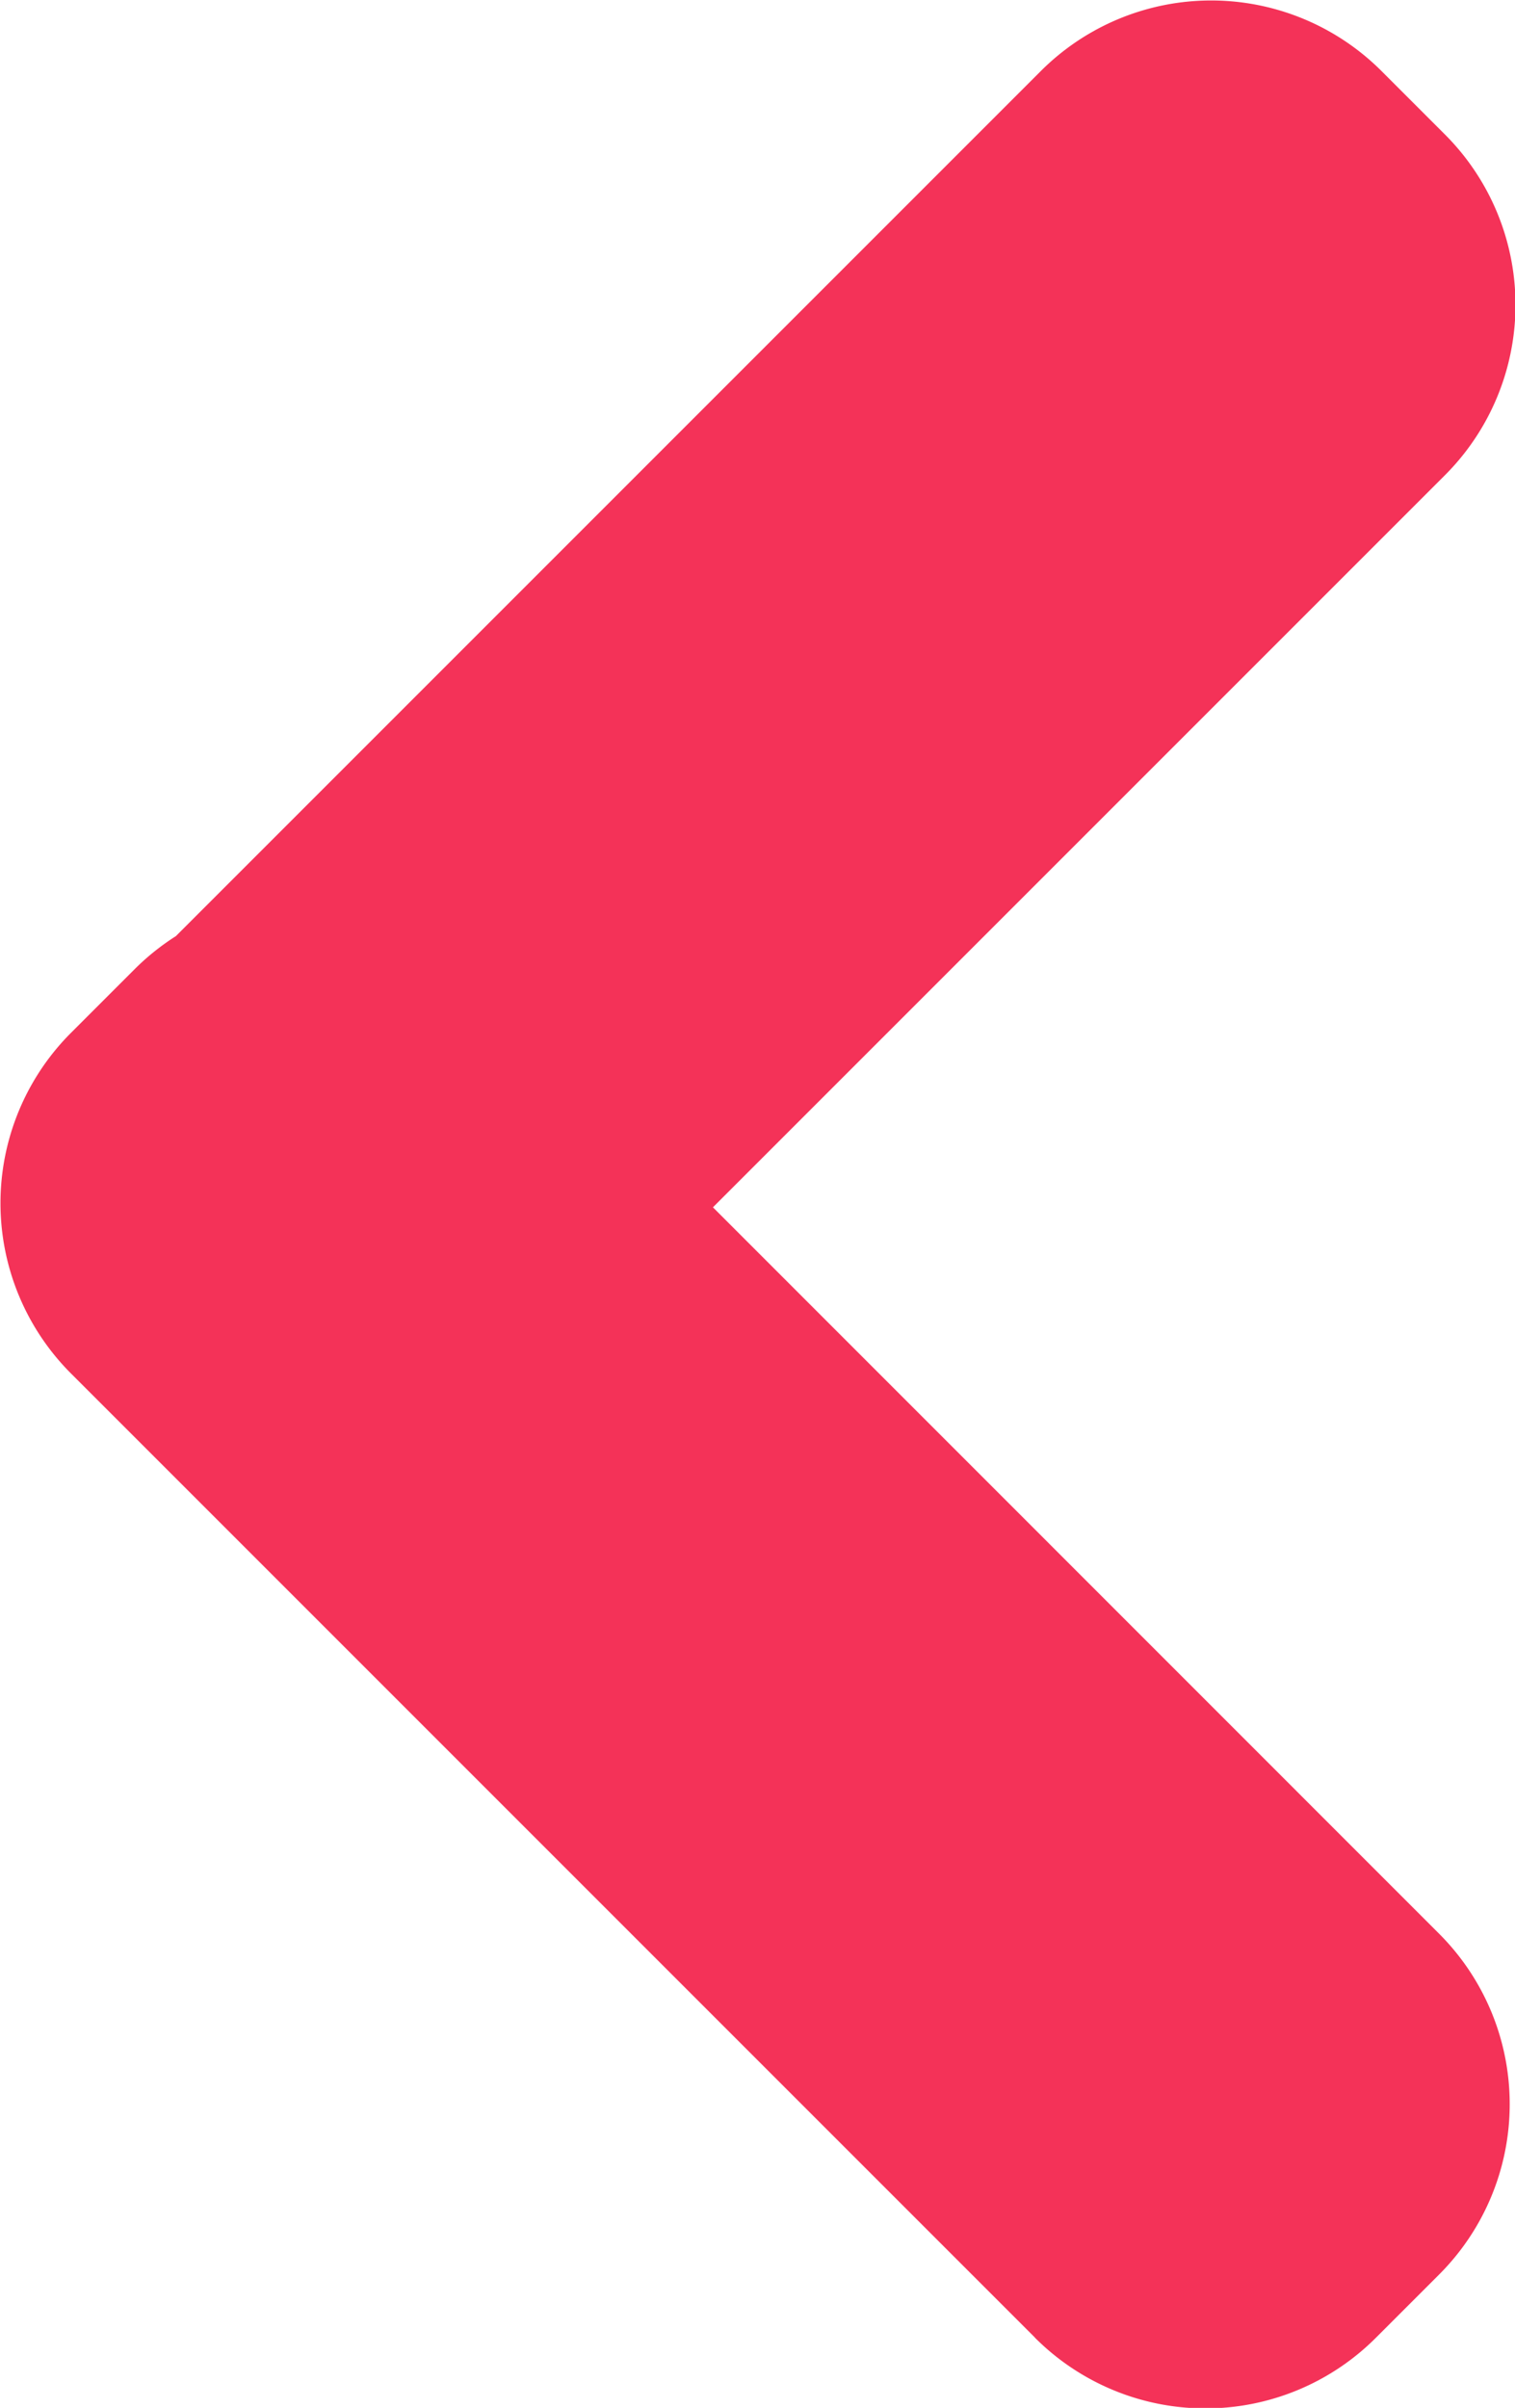<svg id="icon-bar-arrow" xmlns="http://www.w3.org/2000/svg" width="12.578" height="19.988" viewBox="0 0 12.578 19.988">
  <path id="Unión_1" data-name="Unión 1" d="M1072.35,1445.161l-8-8a2,2,0,0,1,0-2.829l.526-.526a2.008,2.008,0,0,1,.344-.276l7.181-7.181a2,2,0,0,1,2.829,0l.526.526a2,2,0,0,1,0,2.829l-6.077,6.077,6.029,6.03a2,2,0,0,1,0,2.829l-.526.526a2,2,0,0,1-2.828,0Z" transform="translate(-1063.76 -1425.759)" fill="#F43258"/>
</svg>

